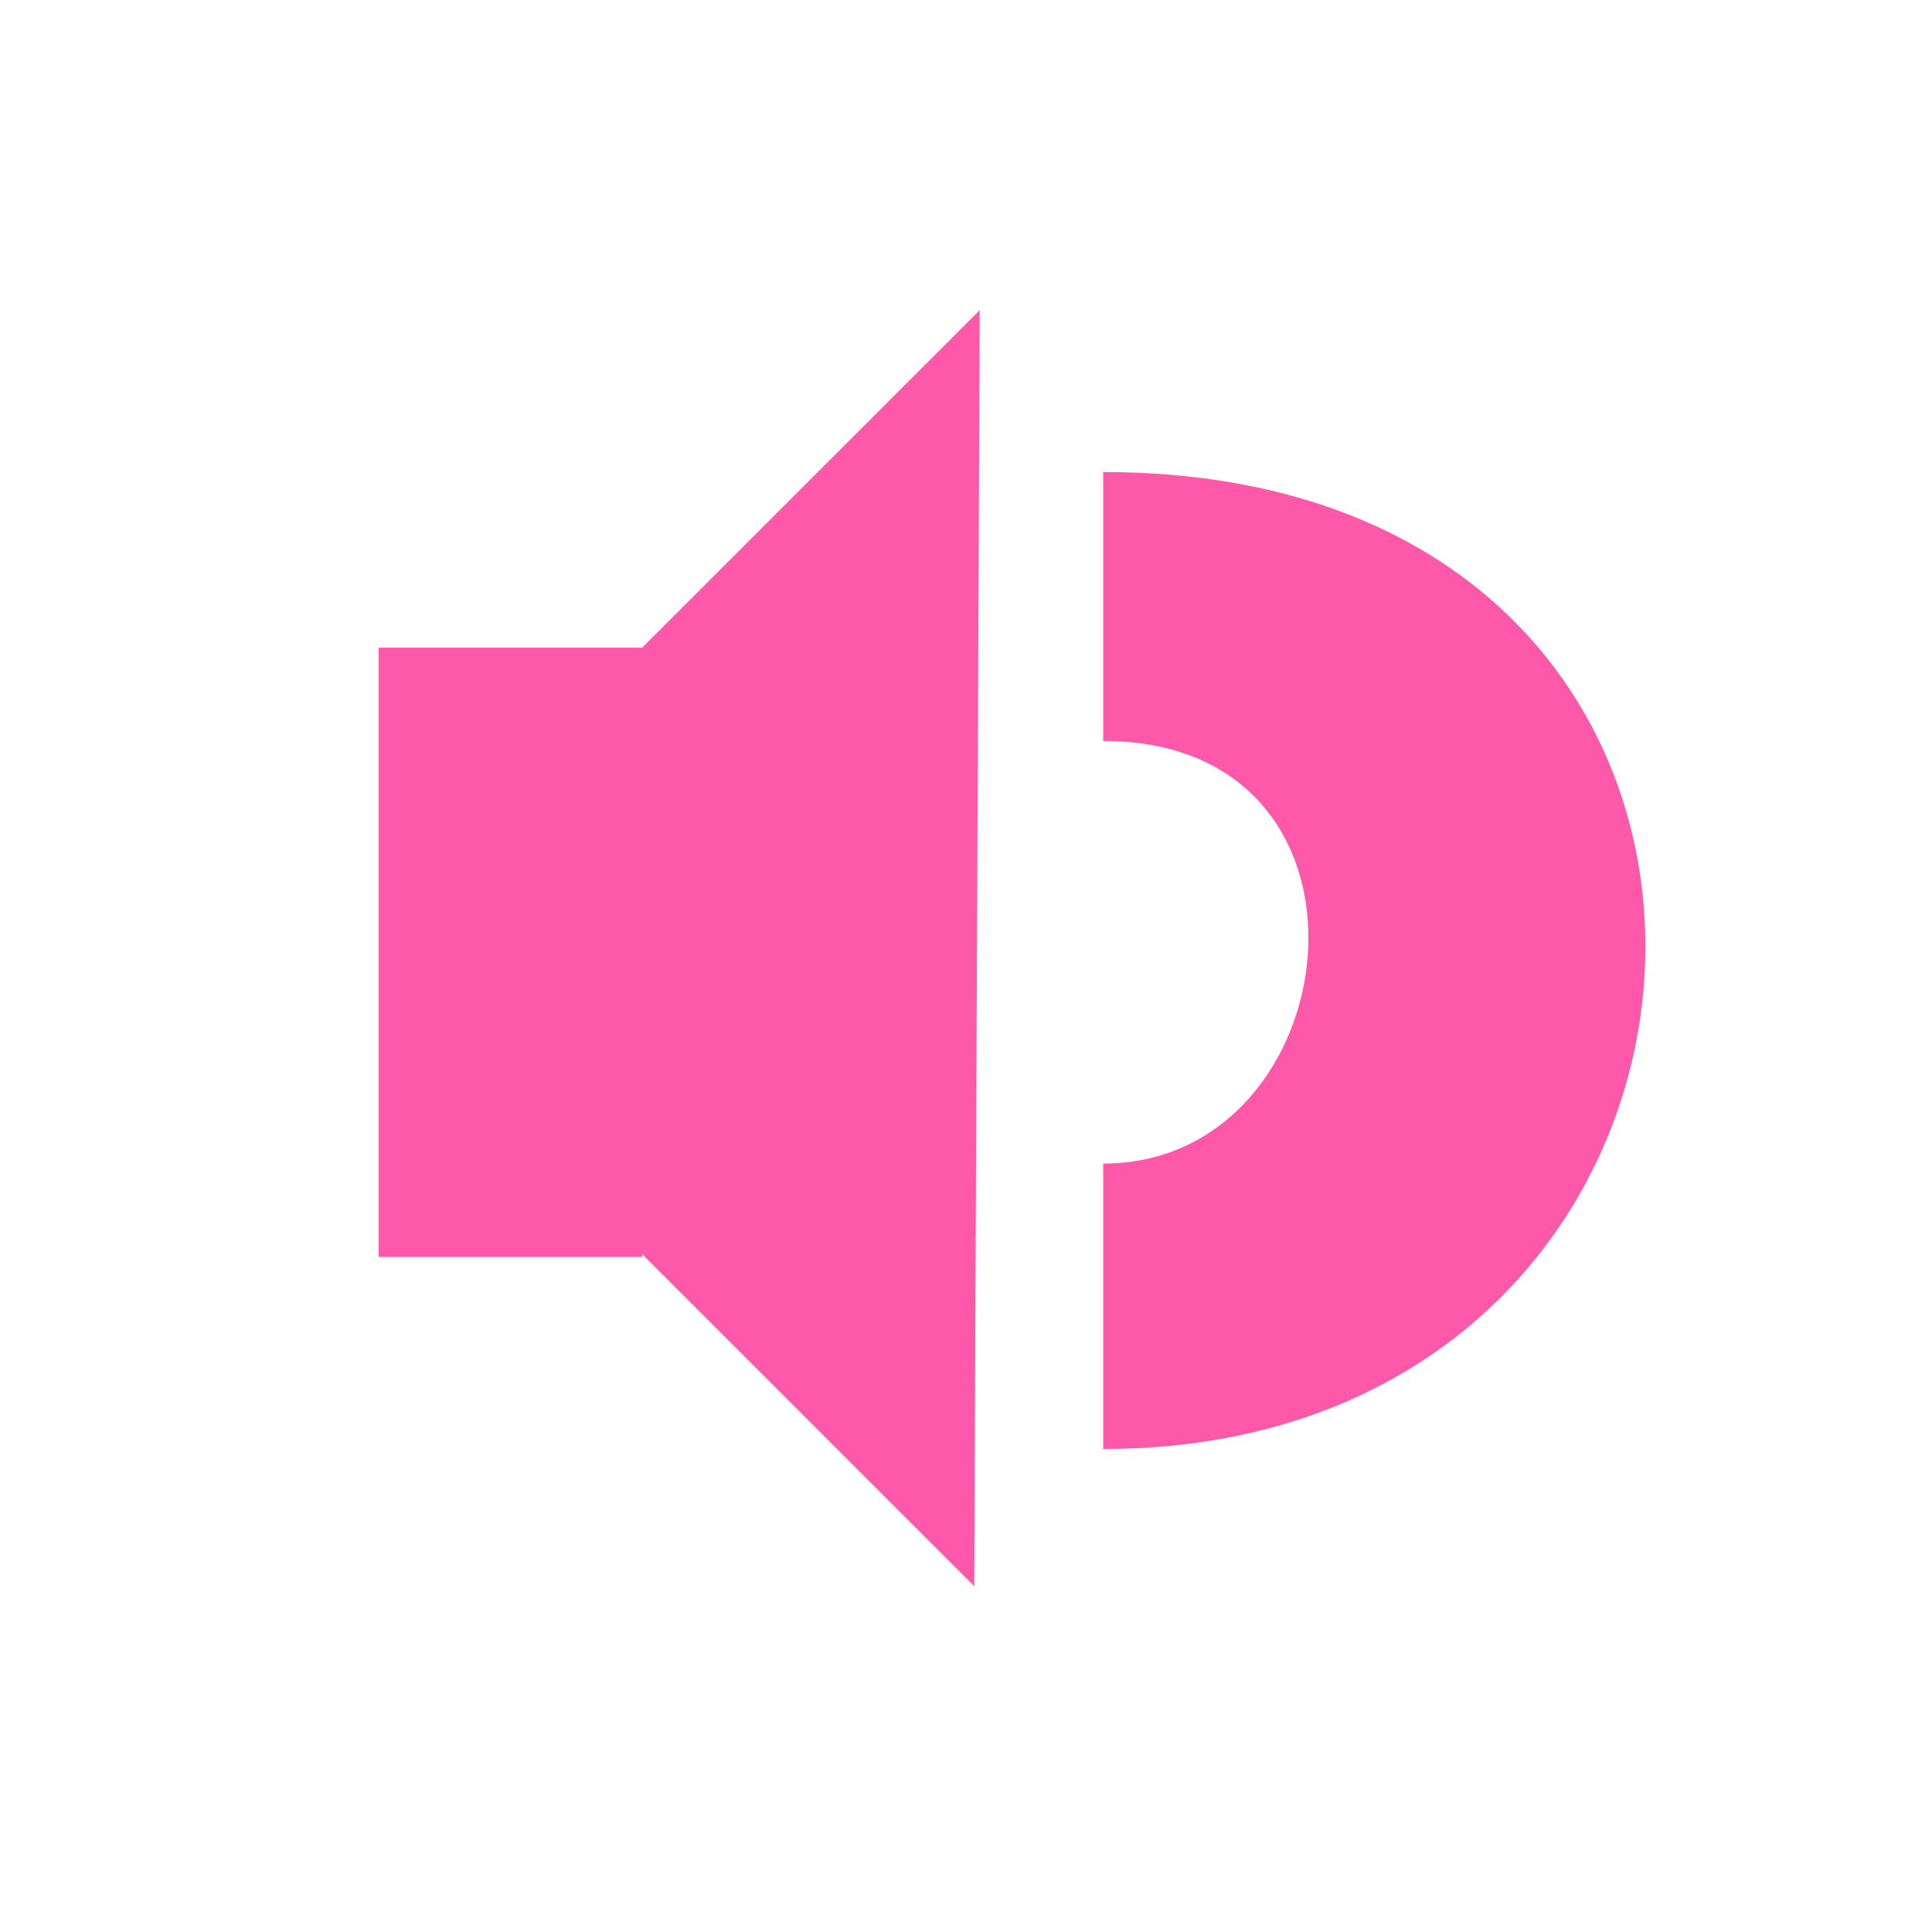 <?xml version="1.0" encoding="UTF-8" standalone="no"?>
<!-- Created with Inkscape (http://www.inkscape.org/) -->

<svg
   xmlns:dc="http://purl.org/dc/elements/1.1/"
   xmlns:cc="http://creativecommons.org/ns#"
   xmlns:rdf="http://www.w3.org/1999/02/22-rdf-syntax-ns#"
   xmlns:svg="http://www.w3.org/2000/svg"
   xmlns="http://www.w3.org/2000/svg"
   xmlns:sodipodi="http://sodipodi.sourceforge.net/DTD/sodipodi-0.dtd"
   xmlns:inkscape="http://www.inkscape.org/namespaces/inkscape"
   width="64px"
   height="64px"
   id="svg3816"
   version="1.1"
   inkscape:version="0.48.5 r10040"
   sodipodi:docname="volume.svg">
  <defs
     id="defs3818" />
  <sodipodi:namedview
     id="base"
     pagecolor="#ffffff"
     bordercolor="#666666"
     borderopacity="1.0"
     inkscape:pageopacity="0.0"
     inkscape:pageshadow="2"
     inkscape:zoom="5.5"
     inkscape:cx="28.181818"
     inkscape:cy="32"
     inkscape:current-layer="layer1"
     showgrid="true"
     inkscape:document-units="px"
     inkscape:grid-bbox="true"
     inkscape:window-width="1920"
     inkscape:window-height="1015"
     inkscape:window-x="0"
     inkscape:window-y="27"
     inkscape:window-maximized="1" />
  <g
     id="layer1"
     inkscape:label="Layer 1"
     inkscape:groupmode="layer">
    <rect
       style="fill:#fd58a9;fill-opacity:1;stroke:none"
       id="rect4396"
       width="8.727"
       height="20.182"
       x="12.545"
       y="21.455" />
    <path
       style="fill:#fd58a9;fill-opacity:1;stroke:none"
       d="M 21.091,21.636 32.455,10.273 32.273,52.545 21.045,41.318 z"
       id="path4398"
       inkscape:connector-curvature="0"
       sodipodi:nodetypes="ccccc" />
    <path
       style="fill:#fd58a9;fill-opacity:1;stroke:none"
       d="m 36.545,15.636 0,8.909 c 9.882,0 8.206,14 0,14 l 0,9.455 c 23.012,0 24.865,-32.364 0,-32.364 z"
       id="path4408"
       inkscape:connector-curvature="0"
       sodipodi:nodetypes="ccccc" />
  </g>
</svg>

